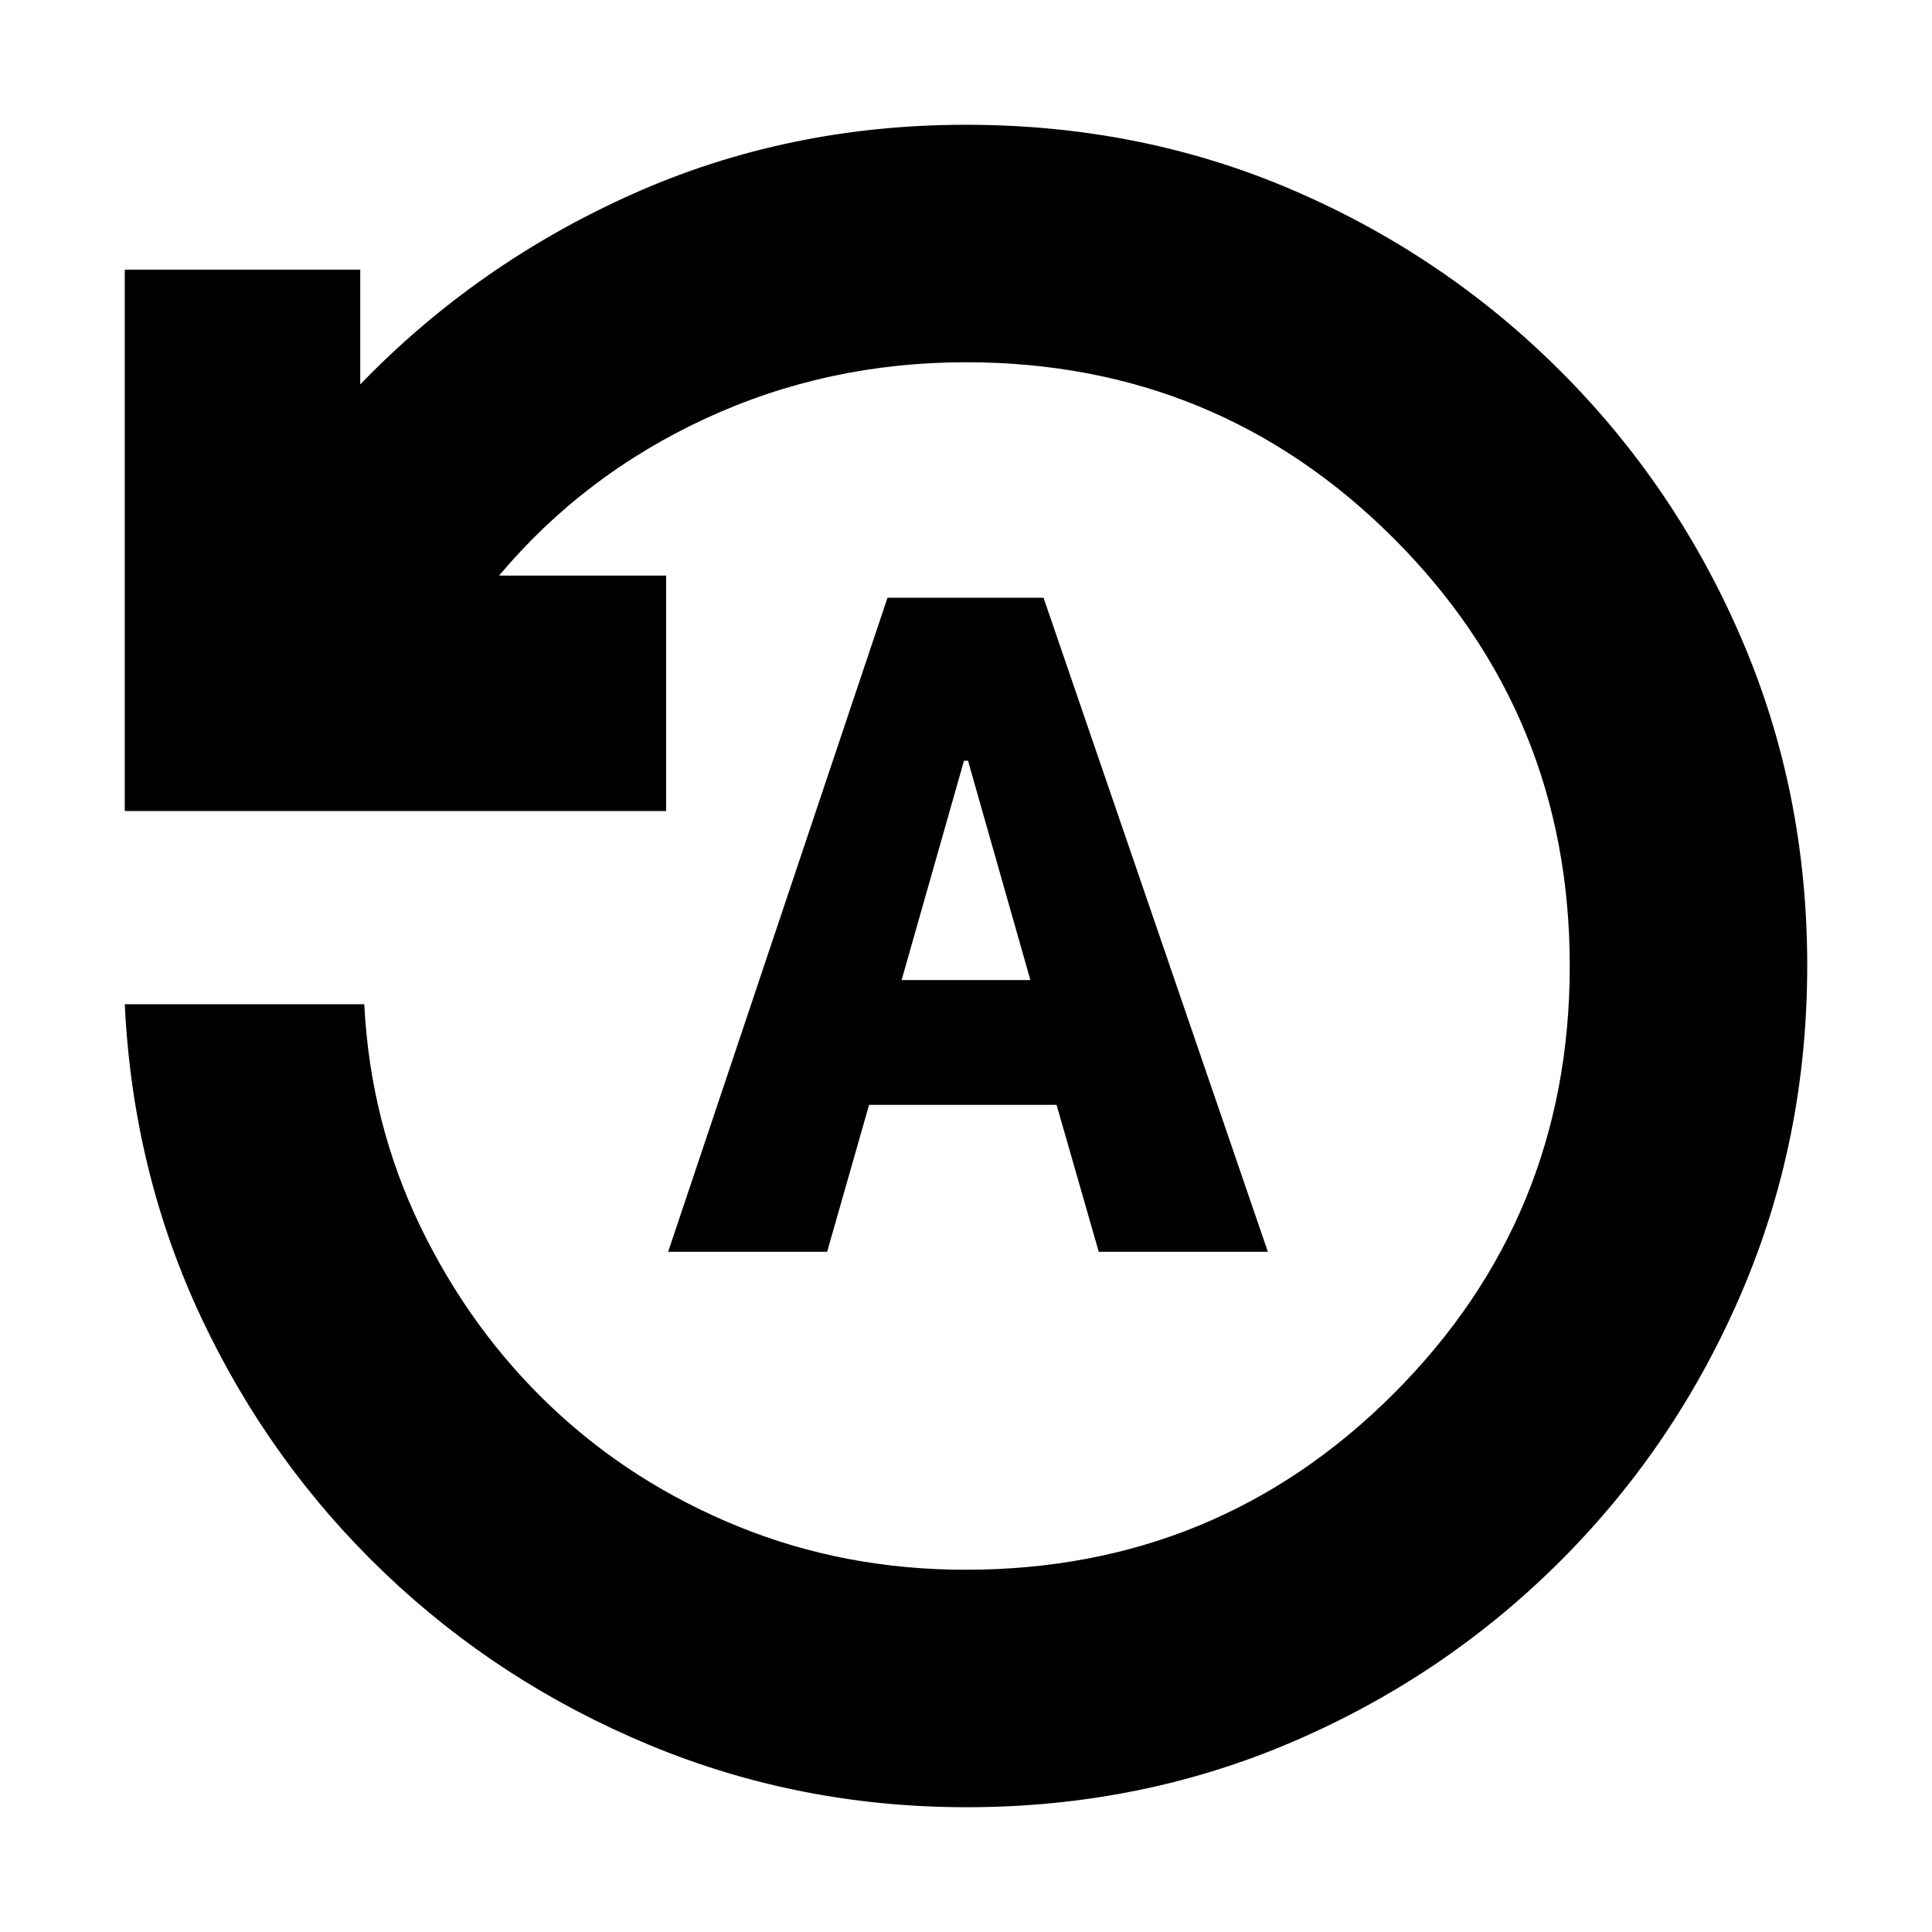 <svg xmlns="http://www.w3.org/2000/svg" height="20" viewBox="0 -960 960 960" width="20"><path d="M332-338h79l20.84-73H525l20.96 73H630L518.52-663H441L332-338Zm116-135 31-109h2l31 109h-64Zm32.28 411Q397-62 322.5-93T191-178.5q-57-54.5-91-126.81T62-461h119q3 59 27.95 110.57 24.96 51.56 65 89.5Q314-223 366.84-201.5T479.8-180q125.2 0 212.7-87.5Q780-355 780-480t-87.5-212.5Q605-780 480-780q-69 0-129.5 28T248-674h83v117H62v-269h117v57q58-60 135.12-94.5T480-898q87 0 162.5 32.5t133 90q57.5 57.5 90 133.22 32.5 75.73 32.5 162Q898-394 865.5-318t-90 133.5Q718-127 642.28-94.5 566.55-62 480.28-62Z"/></svg>
